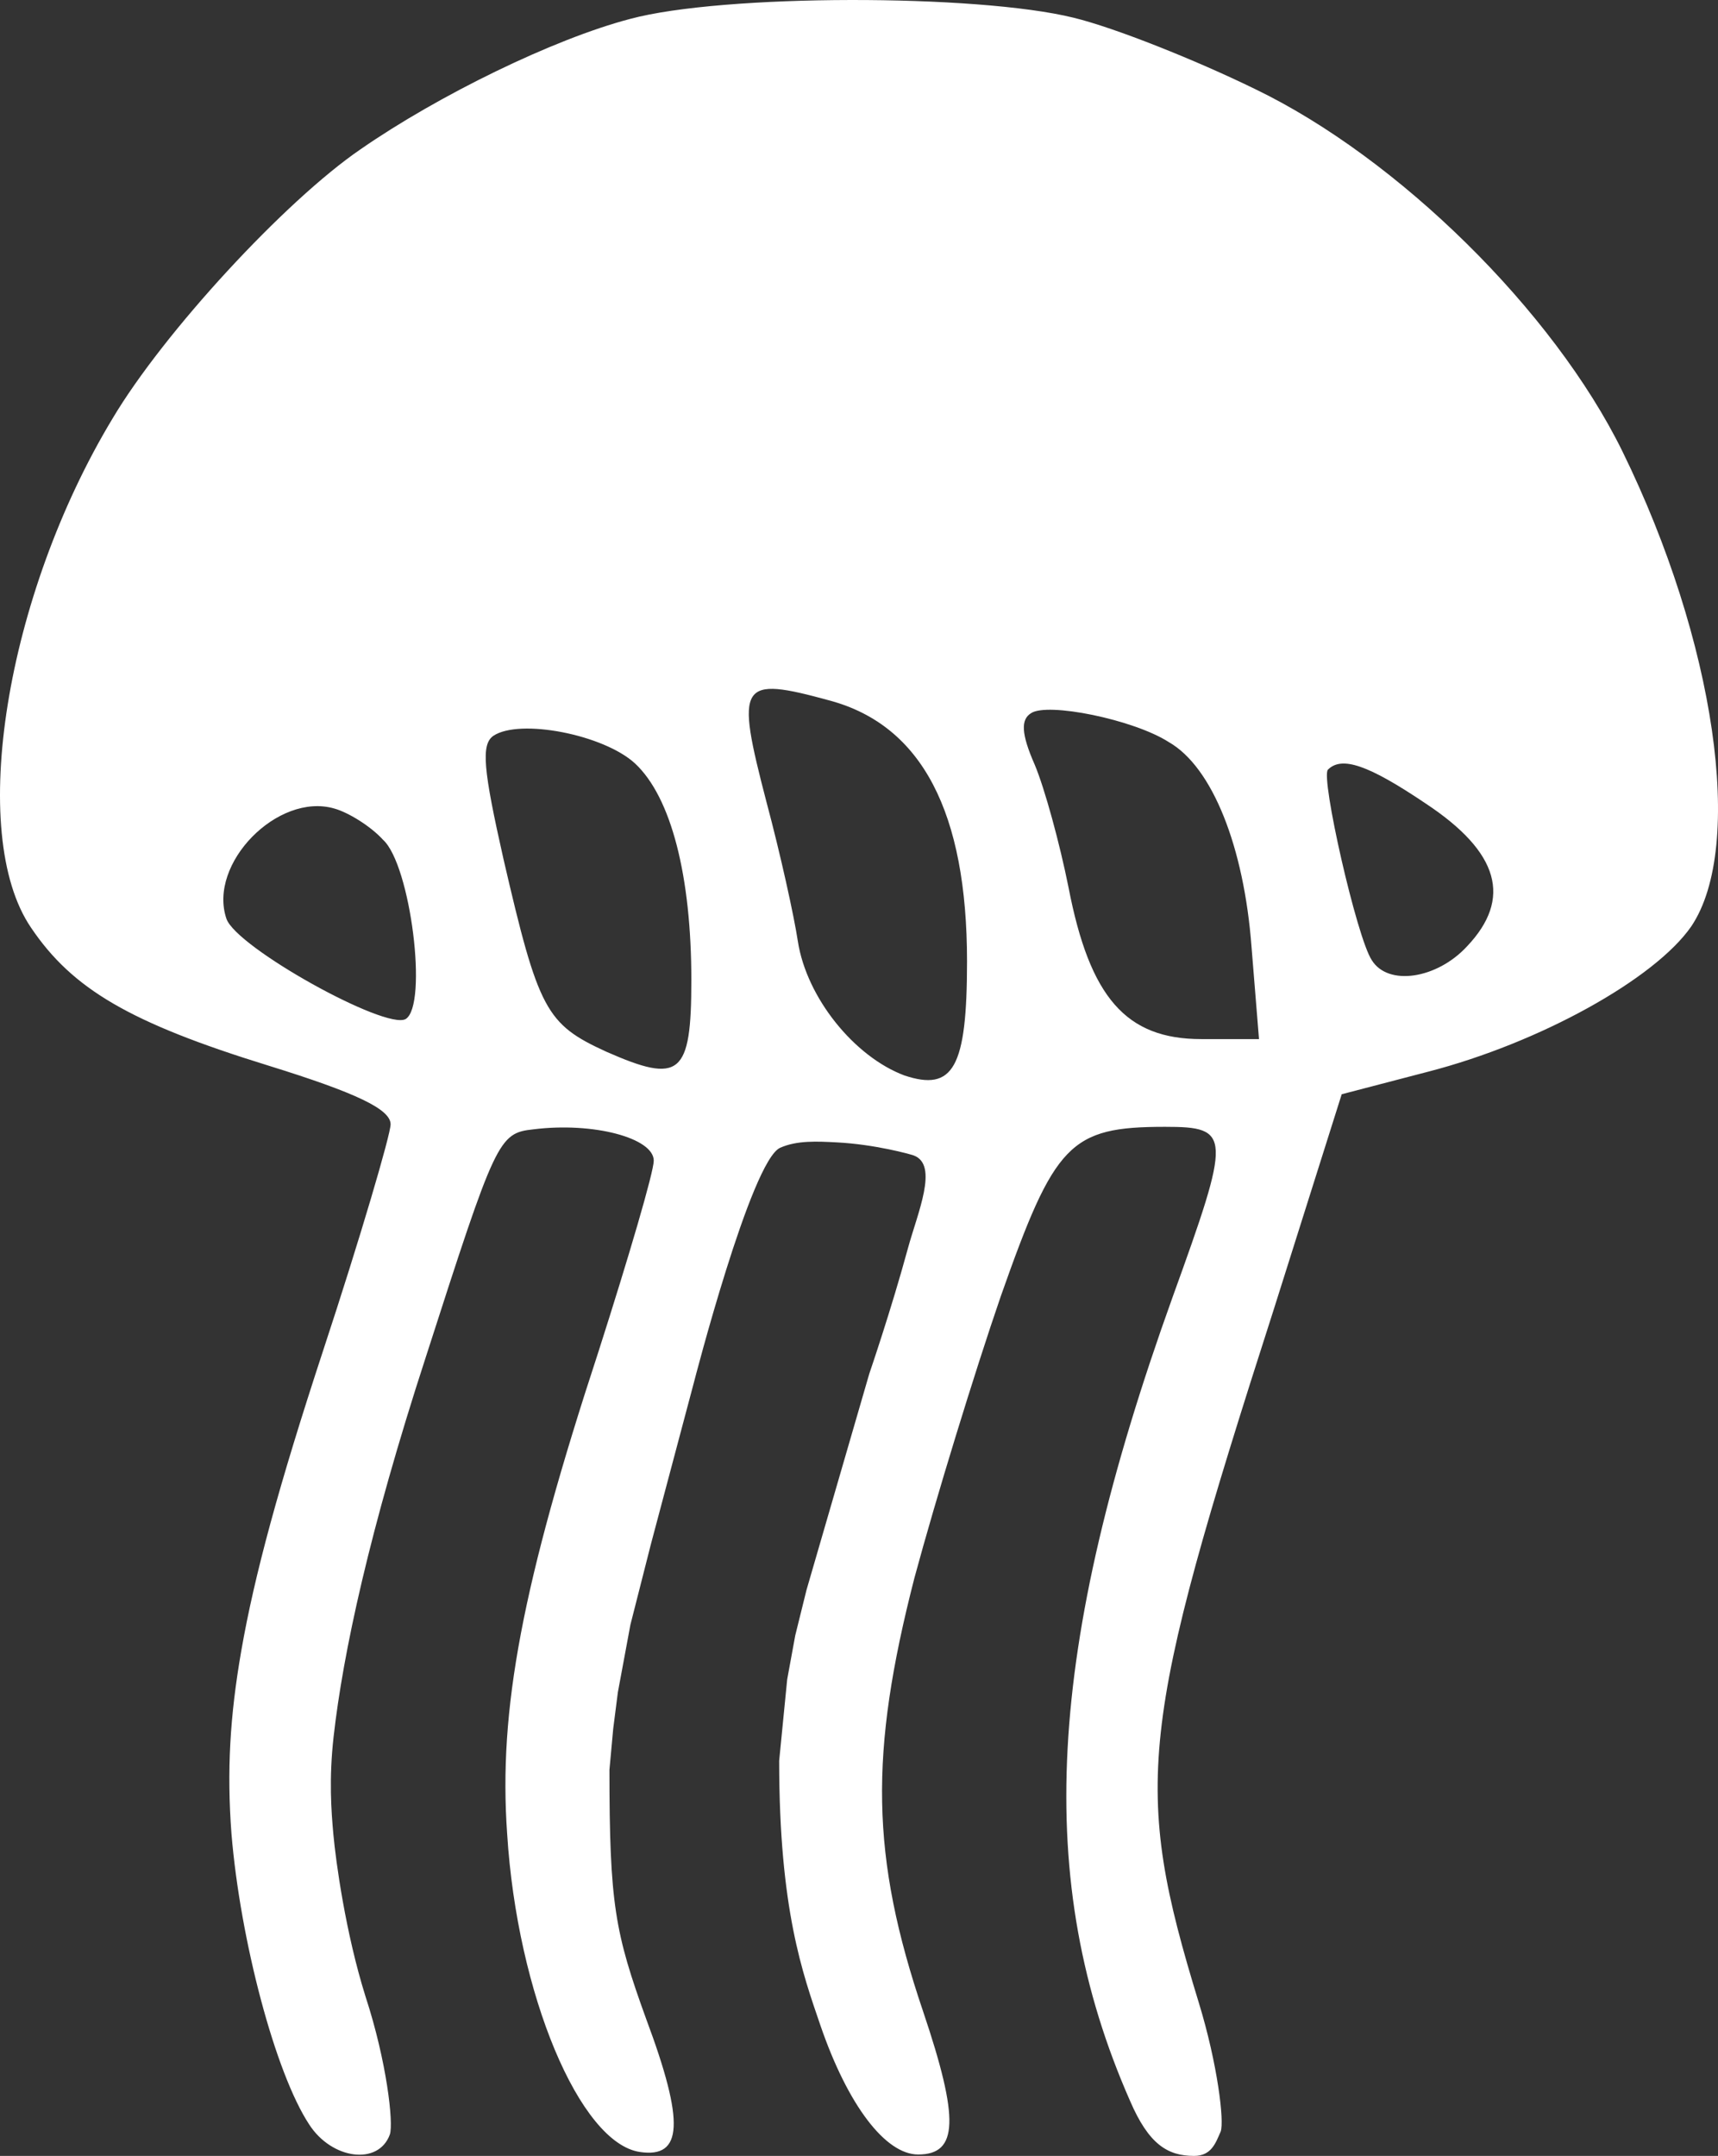<svg viewBox="55.829 45.087 137.1 172.025" width="137.1" height="172.025" xmlns="http://www.w3.org/2000/svg">
  <rect x="55.829" y="45.087" width="137.1" height="172.025" fill="#333333" stroke="none"/>
  <g transform="matrix(0.1, 0, 0, -0.1, 0, 250)" fill="#FFF" stroke="none">
    <path d="M 1061 2034 C 1000 2018 908 1973 846 1930 C 786 1889 689 1784 648 1715 C 563 1574 532 1384 583 1309 C 616 1260 662 1233 772 1199 C 843 1177 870 1164 870 1152 C 870 1144 846 1062 816 971 C 780.818 863.855 761.28 791.944 750.84 731.943 C 741.696 679.384 739.264 635.962 743 586 C 750 501 778 395 805 354 C 823 326 860.41 321 869.41 346 C 872.41 355 867 404 850 456 C 834 507 826.299 563.894 824.354 585.183 C 822.629 604.068 820.72 629.756 824.531 663.527 C 832.021 729.896 852.932 827.483 898 966 C 954 1140 956 1145 984 1148 C 1032 1154 1080 1141 1080 1123 C 1080 1114 1060 1046 1036 971 C 975 785 956 685 963 586 C 971 458 1021 339 1069 332 C 1103 327 1105 355 1074 438 C 1049 507 1044.639 529.932 1044.639 636.932 L 1047.654 669.792 L 1051.356 698.787 L 1061.372 752.705 L 1077.806 817.304 L 1111.945 945.648 C 1111.945 945.648 1157.64 1123.035 1180.912 1133.313 C 1194.468 1139.3 1210.506 1138.391 1225.974 1137.597 C 1256.499 1136.031 1284.803 1128.141 1287.431 1127.171 C 1307.636 1119.714 1290.526 1081.337 1282.799 1052.945 C 1269.349 1003.519 1252 953 1252 953 L 1201.886 780.41 L 1192.912 744.166 L 1186.475 709.038 L 1180.083 644.181 C 1180.083 525.181 1199 474 1213 433 C 1235 369 1265 330 1291 330 C 1323 330 1324 358 1295 444 C 1253 568 1252 650 1288 790 C 1305 853 1336 954 1357 1015 C 1400 1137 1412 1150 1488 1150 C 1541 1150 1541 1144 1494 1014 C 1393 733 1383 548 1460 373 C 1475 338 1490.159 328.872 1511.159 328.872 C 1525.159 328.872 1528.41 339.295 1532.41 348.295 C 1535.41 356.295 1530 402 1515 451 C 1462 624 1467 669 1575 1005 L 1629 1176 L 1698 1194 C 1787 1217 1879 1268 1908 1310 C 1951 1374 1927 1538 1853 1689 C 1798 1801 1674 1923 1560 1978 C 1513 2001 1448 2027 1415 2035 C 1338 2054 1135 2054 1061 2034 Z M 1221 1490 C 1294 1470 1330 1401 1330 1282 C 1330 1197 1319 1178 1280 1191 C 1240 1206 1202 1253 1195 1298 C 1192 1318 1181 1368 1170 1409 C 1145 1505 1148 1510 1221 1490 Z M 1491 1457 C 1526 1437 1551 1373 1557 1294 L 1563 1220 L 1517 1220 C 1457 1220 1428 1253 1411 1341 C 1404 1376 1392 1420 1384 1439 C 1373 1464 1373 1475 1381 1480 C 1394 1489 1463 1475 1491 1457 Z M 1065 1440 C 1094 1413 1110 1350 1110 1267 C 1110 1191 1101 1184 1042 1210 C 994 1232 988 1243 960 1364 C 944 1435 942 1455 952 1462 C 973 1476 1040 1463 1065 1440 Z M 1696 1408 C 1755 1369 1765 1332 1729 1294 C 1705 1268 1666 1262 1653 1283 C 1641 1301 1612 1429 1618 1435 C 1629 1446 1650 1439 1696 1408 Z M 864 1379 C 886 1359 900 1247 882 1236 C 866 1227 747 1293 739 1316 C 724 1360 780 1417 825 1404 C 836 1401 854 1390 864 1379 Z"/>
  </g>
</svg>